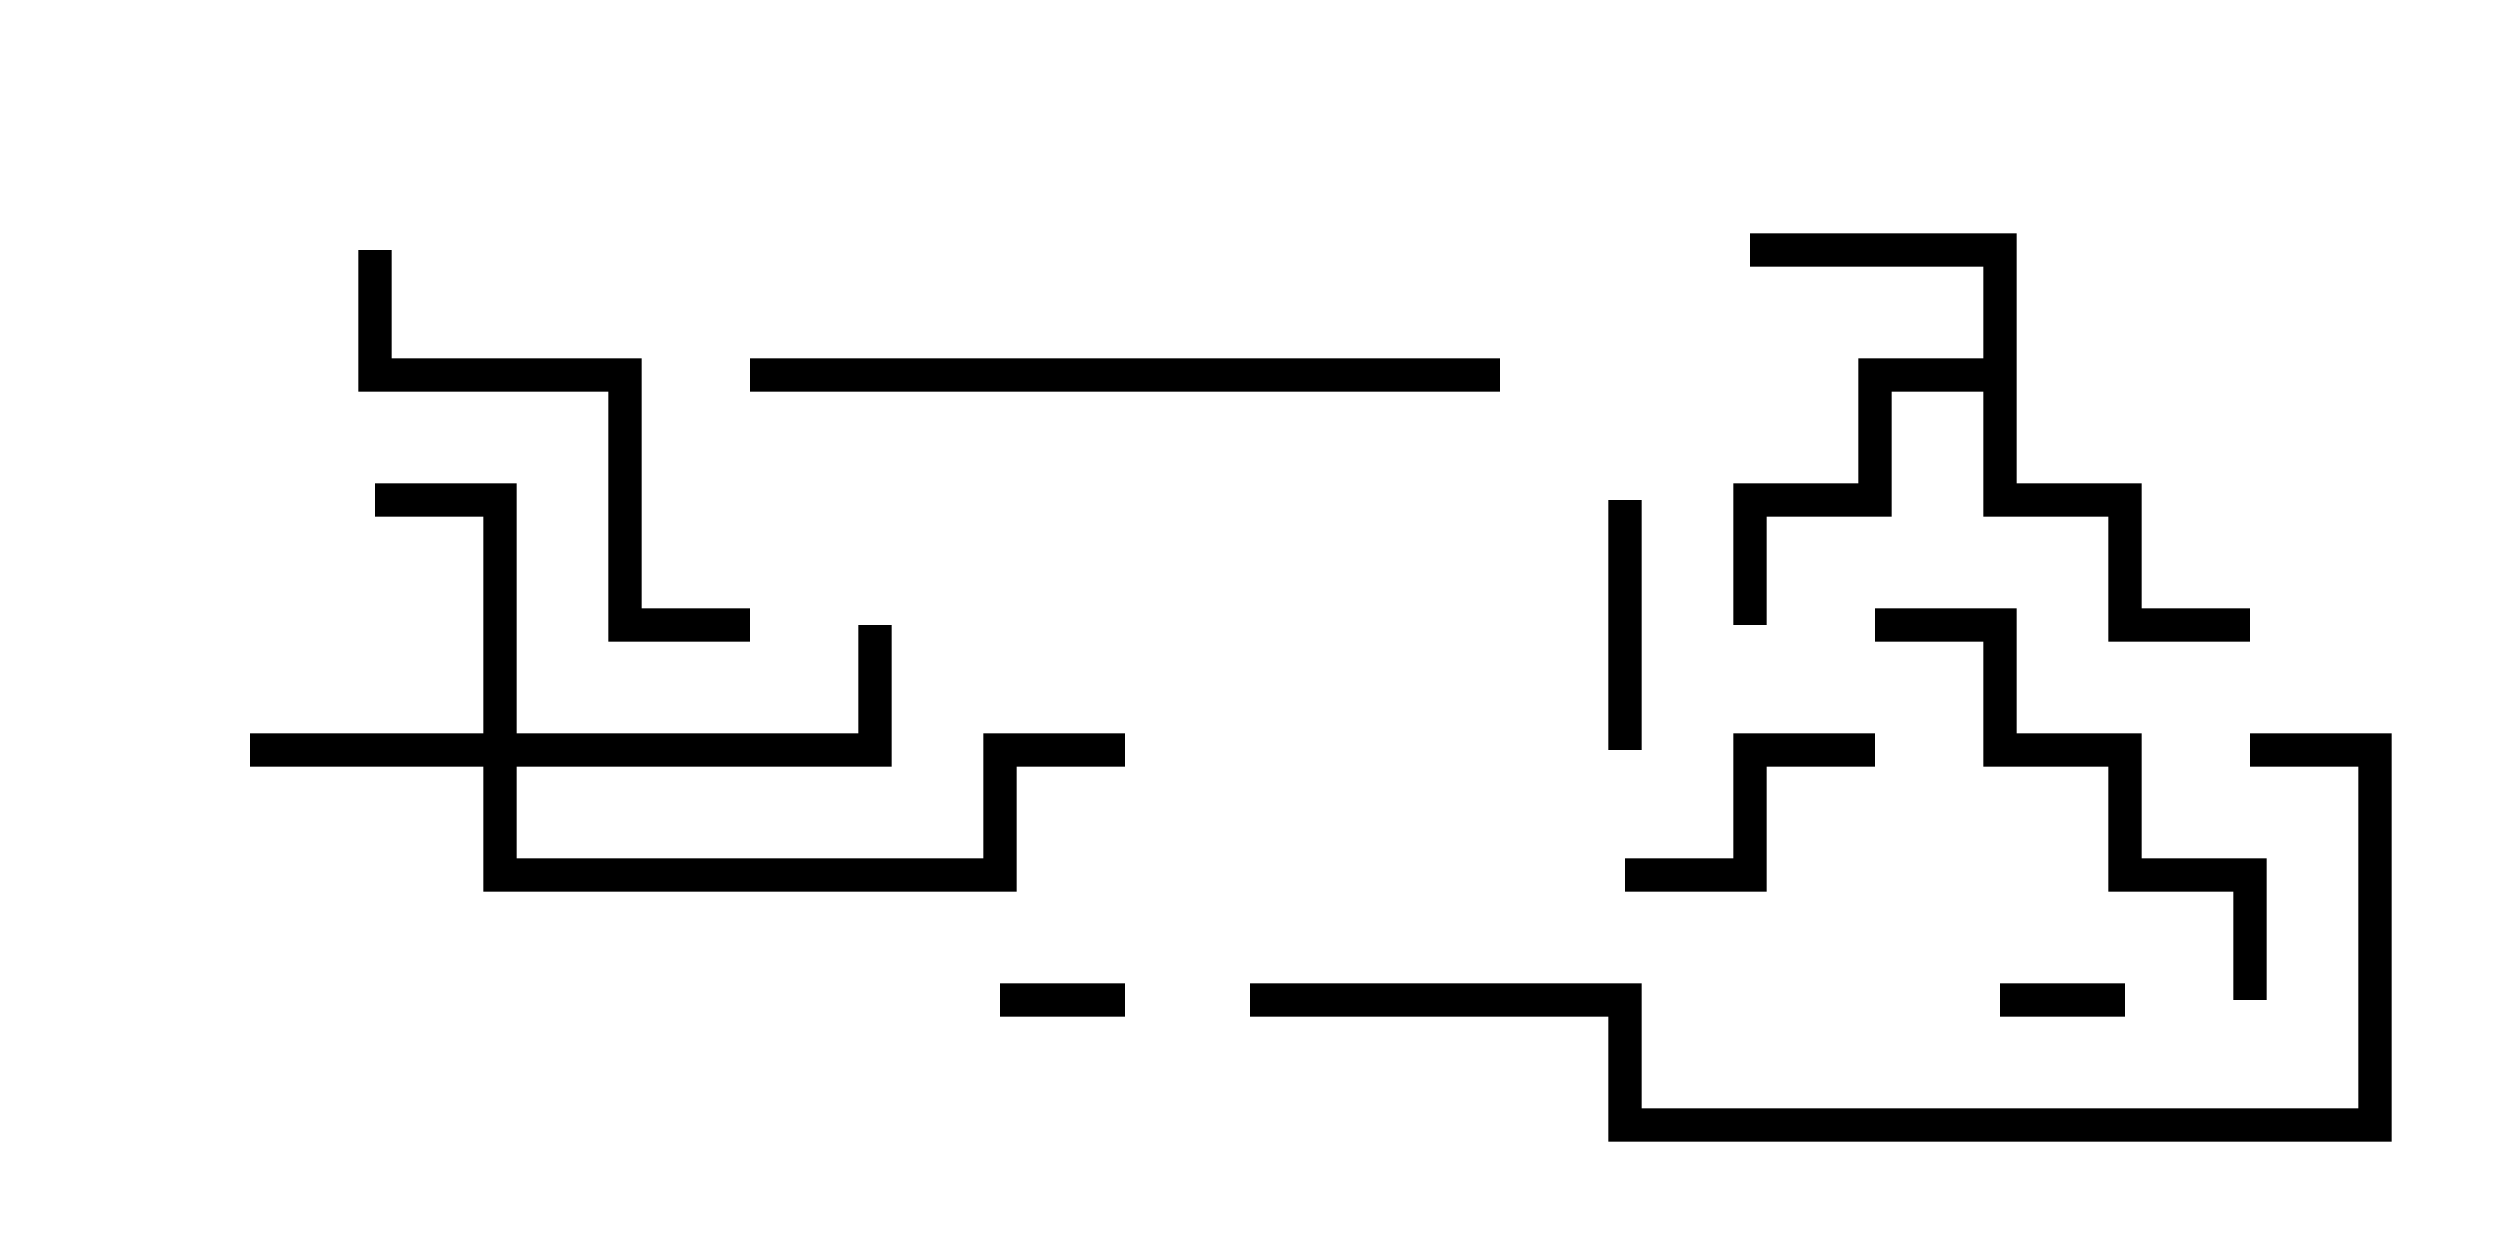 <svg version="1.1" width="30" height="15" xmlns="http://www.w3.org/2000/svg"><path d="M23.8,4.3L23.8,3.2L21,3.2L21,2.8L24.2,2.8L24.2,5.8L25.7,5.8L25.7,7.3L27,7.3L27,7.7L25.3,7.7L25.3,6.2L23.8,6.2L23.8,4.7L22.7,4.7L22.7,6.2L21.2,6.2L21.2,7.5L20.8,7.5L20.8,5.8L22.3,5.8L22.3,4.3z" stroke="none"/><path d="M5.8,8.8L5.8,6.2L4.5,6.2L4.5,5.8L6.2,5.8L6.2,8.8L10.3,8.8L10.3,7.5L10.7,7.5L10.7,9.2L6.2,9.2L6.2,10.3L11.8,10.3L11.8,8.8L13.5,8.8L13.5,9.2L12.2,9.2L12.2,10.7L5.8,10.7L5.8,9.2L3,9.2L3,8.8z" stroke="none"/><path d="M12,12.2L12,11.8L13.5,11.8L13.5,12.2z" stroke="none"/><path d="M25.5,11.8L25.5,12.2L24,12.2L24,11.8z" stroke="none"/><path d="M19.7,9L19.3,9L19.3,6L19.7,6z" stroke="none"/><path d="M22.5,8.8L22.5,9.2L21.2,9.2L21.2,10.7L19.5,10.7L19.5,10.3L20.8,10.3L20.8,8.8z" stroke="none"/><path d="M4.3,3L4.7,3L4.7,4.3L7.7,4.3L7.7,7.3L9,7.3L9,7.7L7.3,7.7L7.3,4.7L4.3,4.7z" stroke="none"/><path d="M27.2,12L26.8,12L26.8,10.7L25.3,10.7L25.3,9.2L23.8,9.2L23.8,7.7L22.5,7.7L22.5,7.3L24.2,7.3L24.2,8.8L25.7,8.8L25.7,10.3L27.2,10.3z" stroke="none"/><path d="M18,4.3L18,4.7L9,4.7L9,4.3z" stroke="none"/><path d="M15,12.2L15,11.8L19.7,11.8L19.7,13.3L28.3,13.3L28.3,9.2L27,9.2L27,8.8L28.7,8.8L28.7,13.7L19.3,13.7L19.3,12.2z" stroke="none"/></svg>